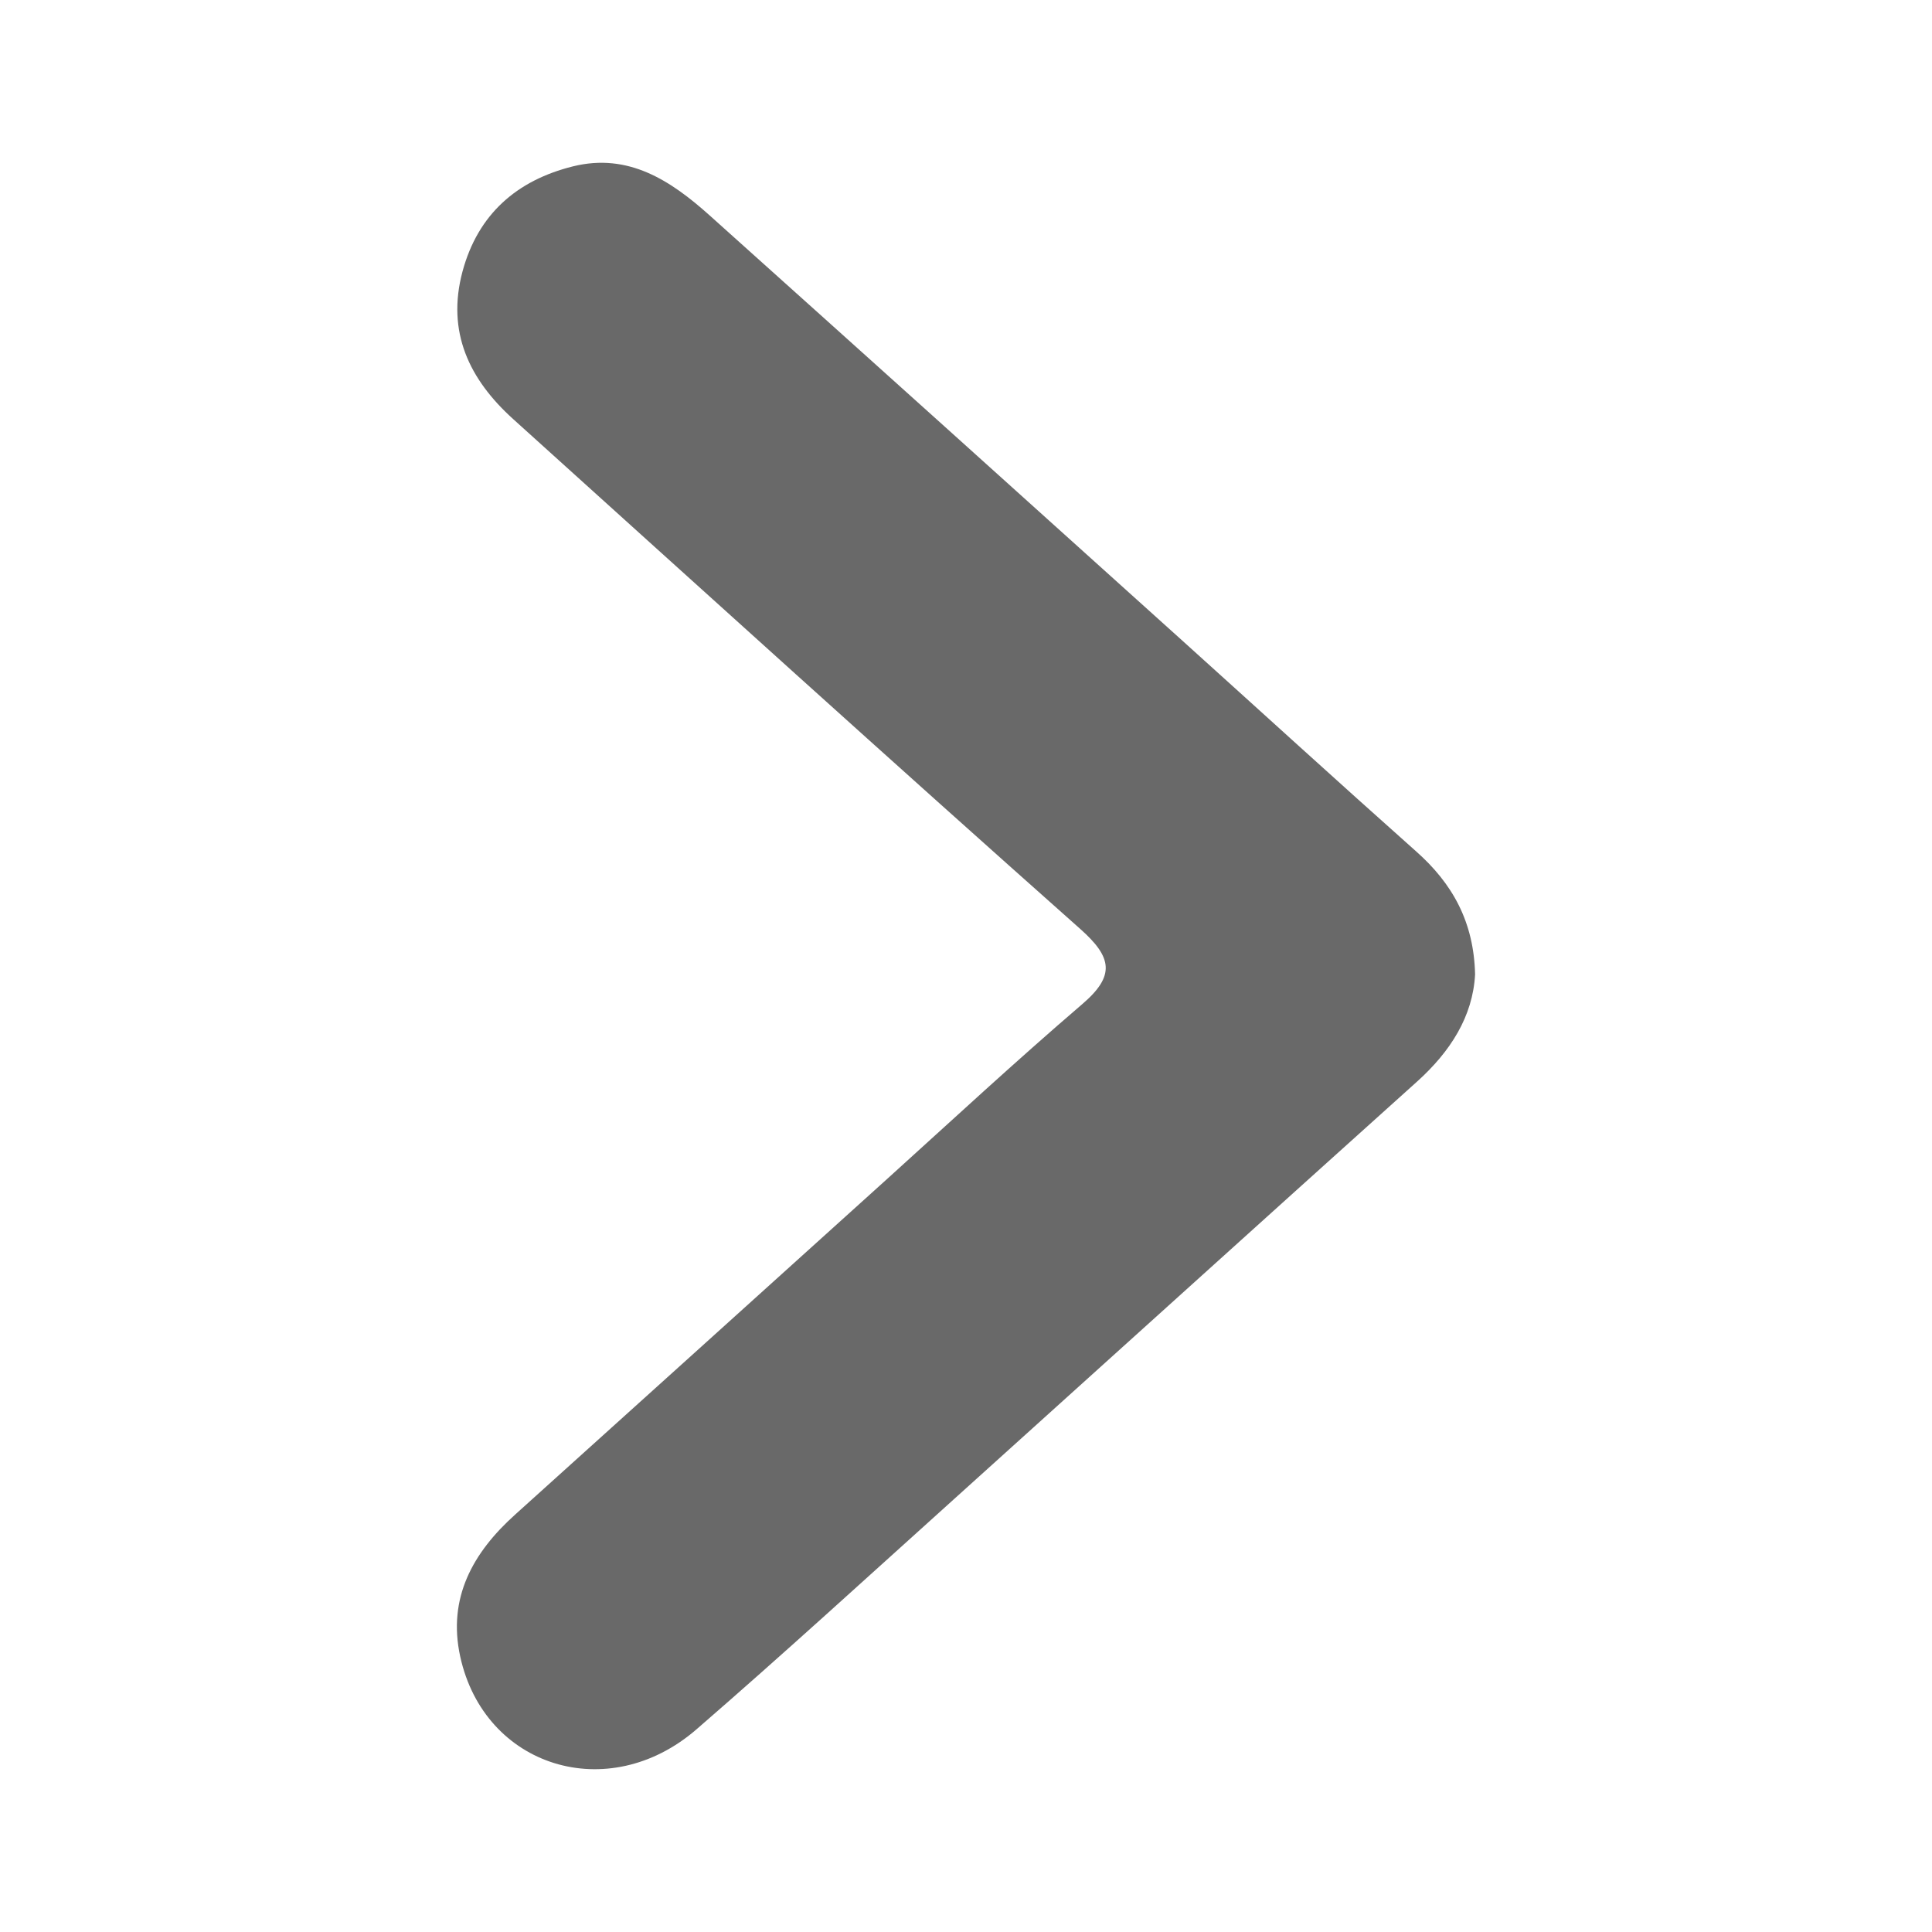 <?xml version="1.0" encoding="utf-8"?>
<!-- Generator: Adobe Illustrator 28.0.0, SVG Export Plug-In . SVG Version: 6.00 Build 0)  -->
<svg version="1.1" id="Capa_1" xmlns="http://www.w3.org/2000/svg" xmlns:xlink="http://www.w3.org/1999/xlink" x="0px" y="0px"
	 viewBox="0 0 100 100" style="enable-background:new 0 0 100 100;" xml:space="preserve">
<style type="text/css">
	.st0{fill:#696969;}
</style>
<path class="st0" d="M76.35,50.44c-0.12,2.18-1.28,3.99-3,5.54c-8.01,7.2-16.01,14.44-24.01,21.65c-4.42,3.98-8.8,7.99-13.29,11.88
	c-4.57,3.96-10.98,1.96-12.23-3.77c-0.66-3.03,0.65-5.38,2.86-7.36C33.1,72.6,39.5,66.81,45.92,61.02c3.35-3.03,6.66-6.1,10.09-9.04
	c1.73-1.48,1.56-2.43-0.11-3.91c-9.83-8.73-19.58-17.57-29.34-26.38c-2.27-2.05-3.46-4.51-2.62-7.64c0.8-2.97,2.82-4.72,5.72-5.44
	c2.87-0.71,5.06,0.74,7.06,2.53c8.14,7.3,16.27,14.62,24.39,21.94c4.06,3.66,8.1,7.35,12.18,10.98
	C75.18,45.73,76.29,47.72,76.35,50.44z"/>
</svg>
